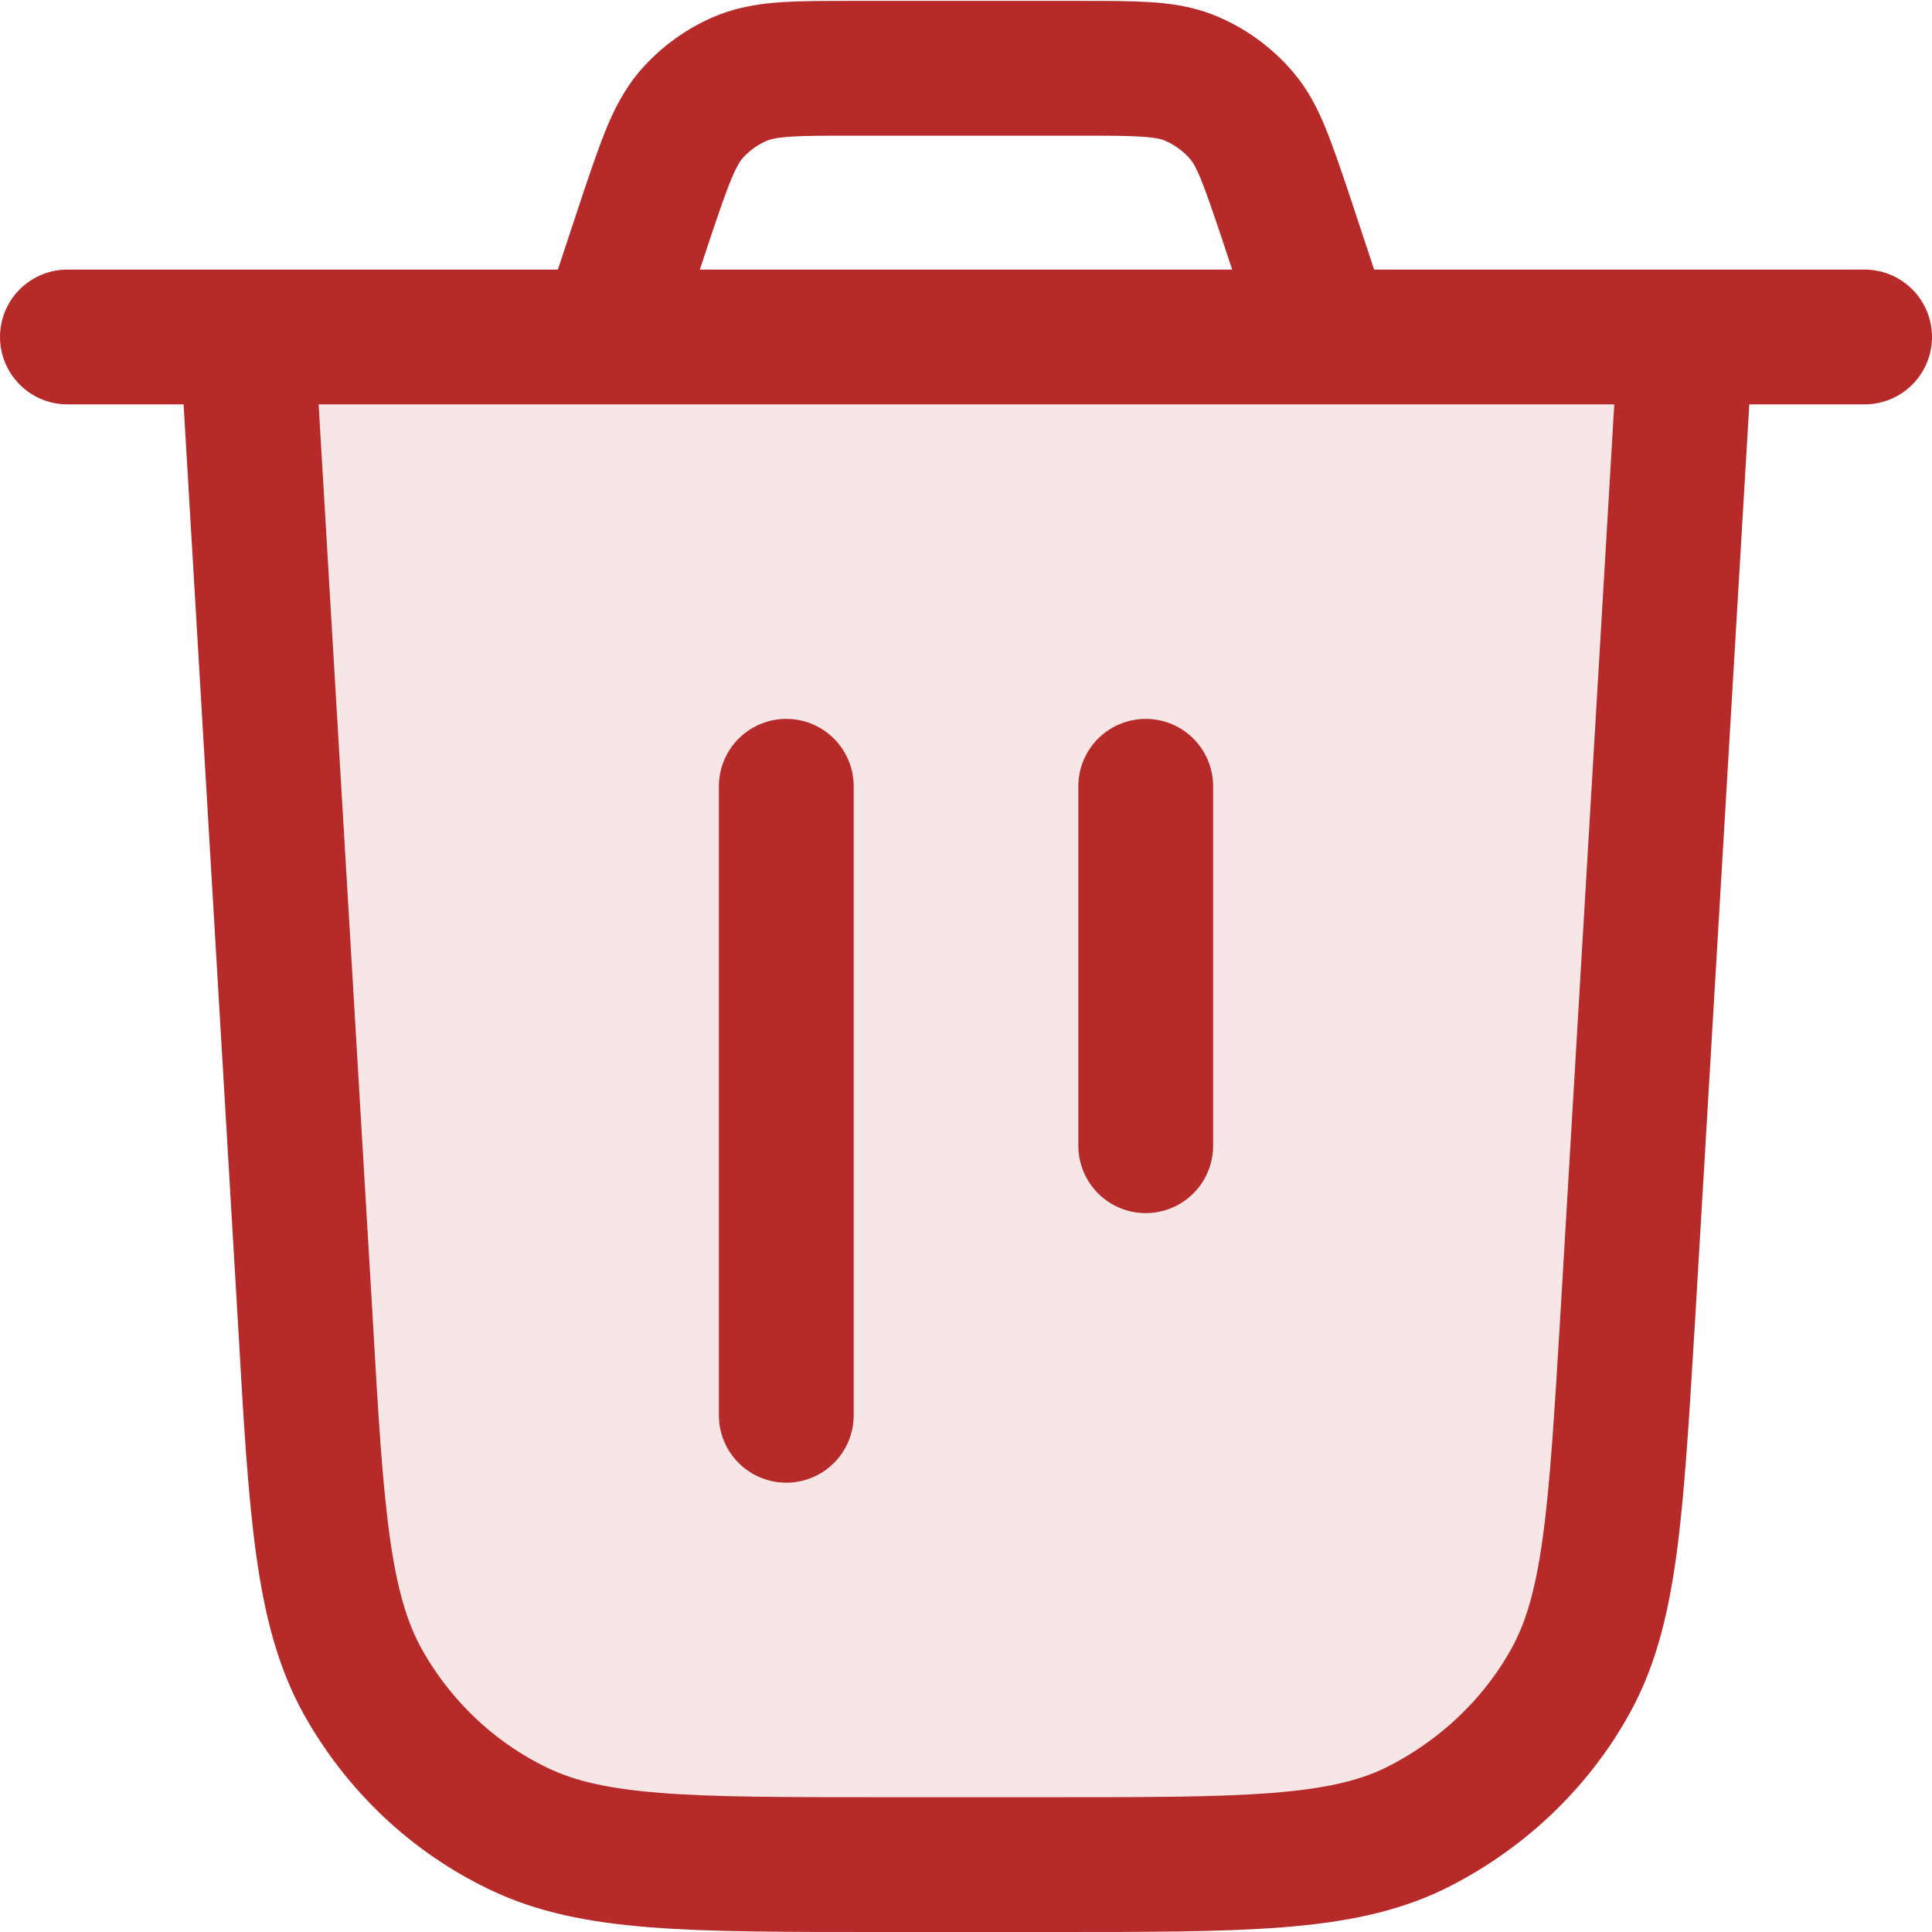 <?xml version="1.0" encoding="UTF-8"?>
<svg id="Capa_2" data-name="Capa 2" xmlns="http://www.w3.org/2000/svg" viewBox="0 0 21.5 21.5">
  <defs>
    <style>
      .cls-1 {
        fill: none;
        stroke-linecap: round;
        stroke-linejoin: round;
        stroke-width: 1.5px;
      }

      .cls-1, .cls-2 {
        stroke: #b62a2a;
      }

      .cls-2 {
        fill: #b62a2a;
        isolation: isolate;
        opacity: .12;
        stroke-miterlimit: 10;
      }
    </style>
  </defs>
  <g id="Capa_1-2" data-name="Capa 1">
    <g>
      <path class="cls-2" d="m3.4,14.73l-.65-10.98h16l-.65,10.98c-.12,2.12-.19,3.18-.64,3.99-.4.71-1,1.28-1.73,1.63-.83.4-1.89.4-4.02.4h-1.93c-2.12,0-3.19,0-4.02-.4-.73-.36-1.34-.93-1.73-1.63-.45-.8-.51-1.86-.64-3.99Z"/>
      <path class="cls-1" d="m2.75,3.75l.65,10.98c.12,2.12.19,3.18.64,3.99.4.71,1,1.28,1.73,1.63.83.4,1.89.4,4.02.4h1.93c2.12,0,3.19,0,4.02-.4.73-.36,1.34-.93,1.73-1.63.45-.8.51-1.86.64-3.99l.65-10.98M2.75,3.75H.75m2,0h16m0,0h2m-6,0l-.45-1.36c-.2-.59-.3-.89-.48-1.1-.16-.19-.37-.34-.6-.43-.26-.1-.58-.1-1.2-.1h-2.54c-.62,0-.93,0-1.2.1-.23.09-.44.24-.6.43-.18.22-.28.51-.48,1.1l-.45,1.36m2,5v7m4-7v4"/>
    </g>
  </g>
</svg>